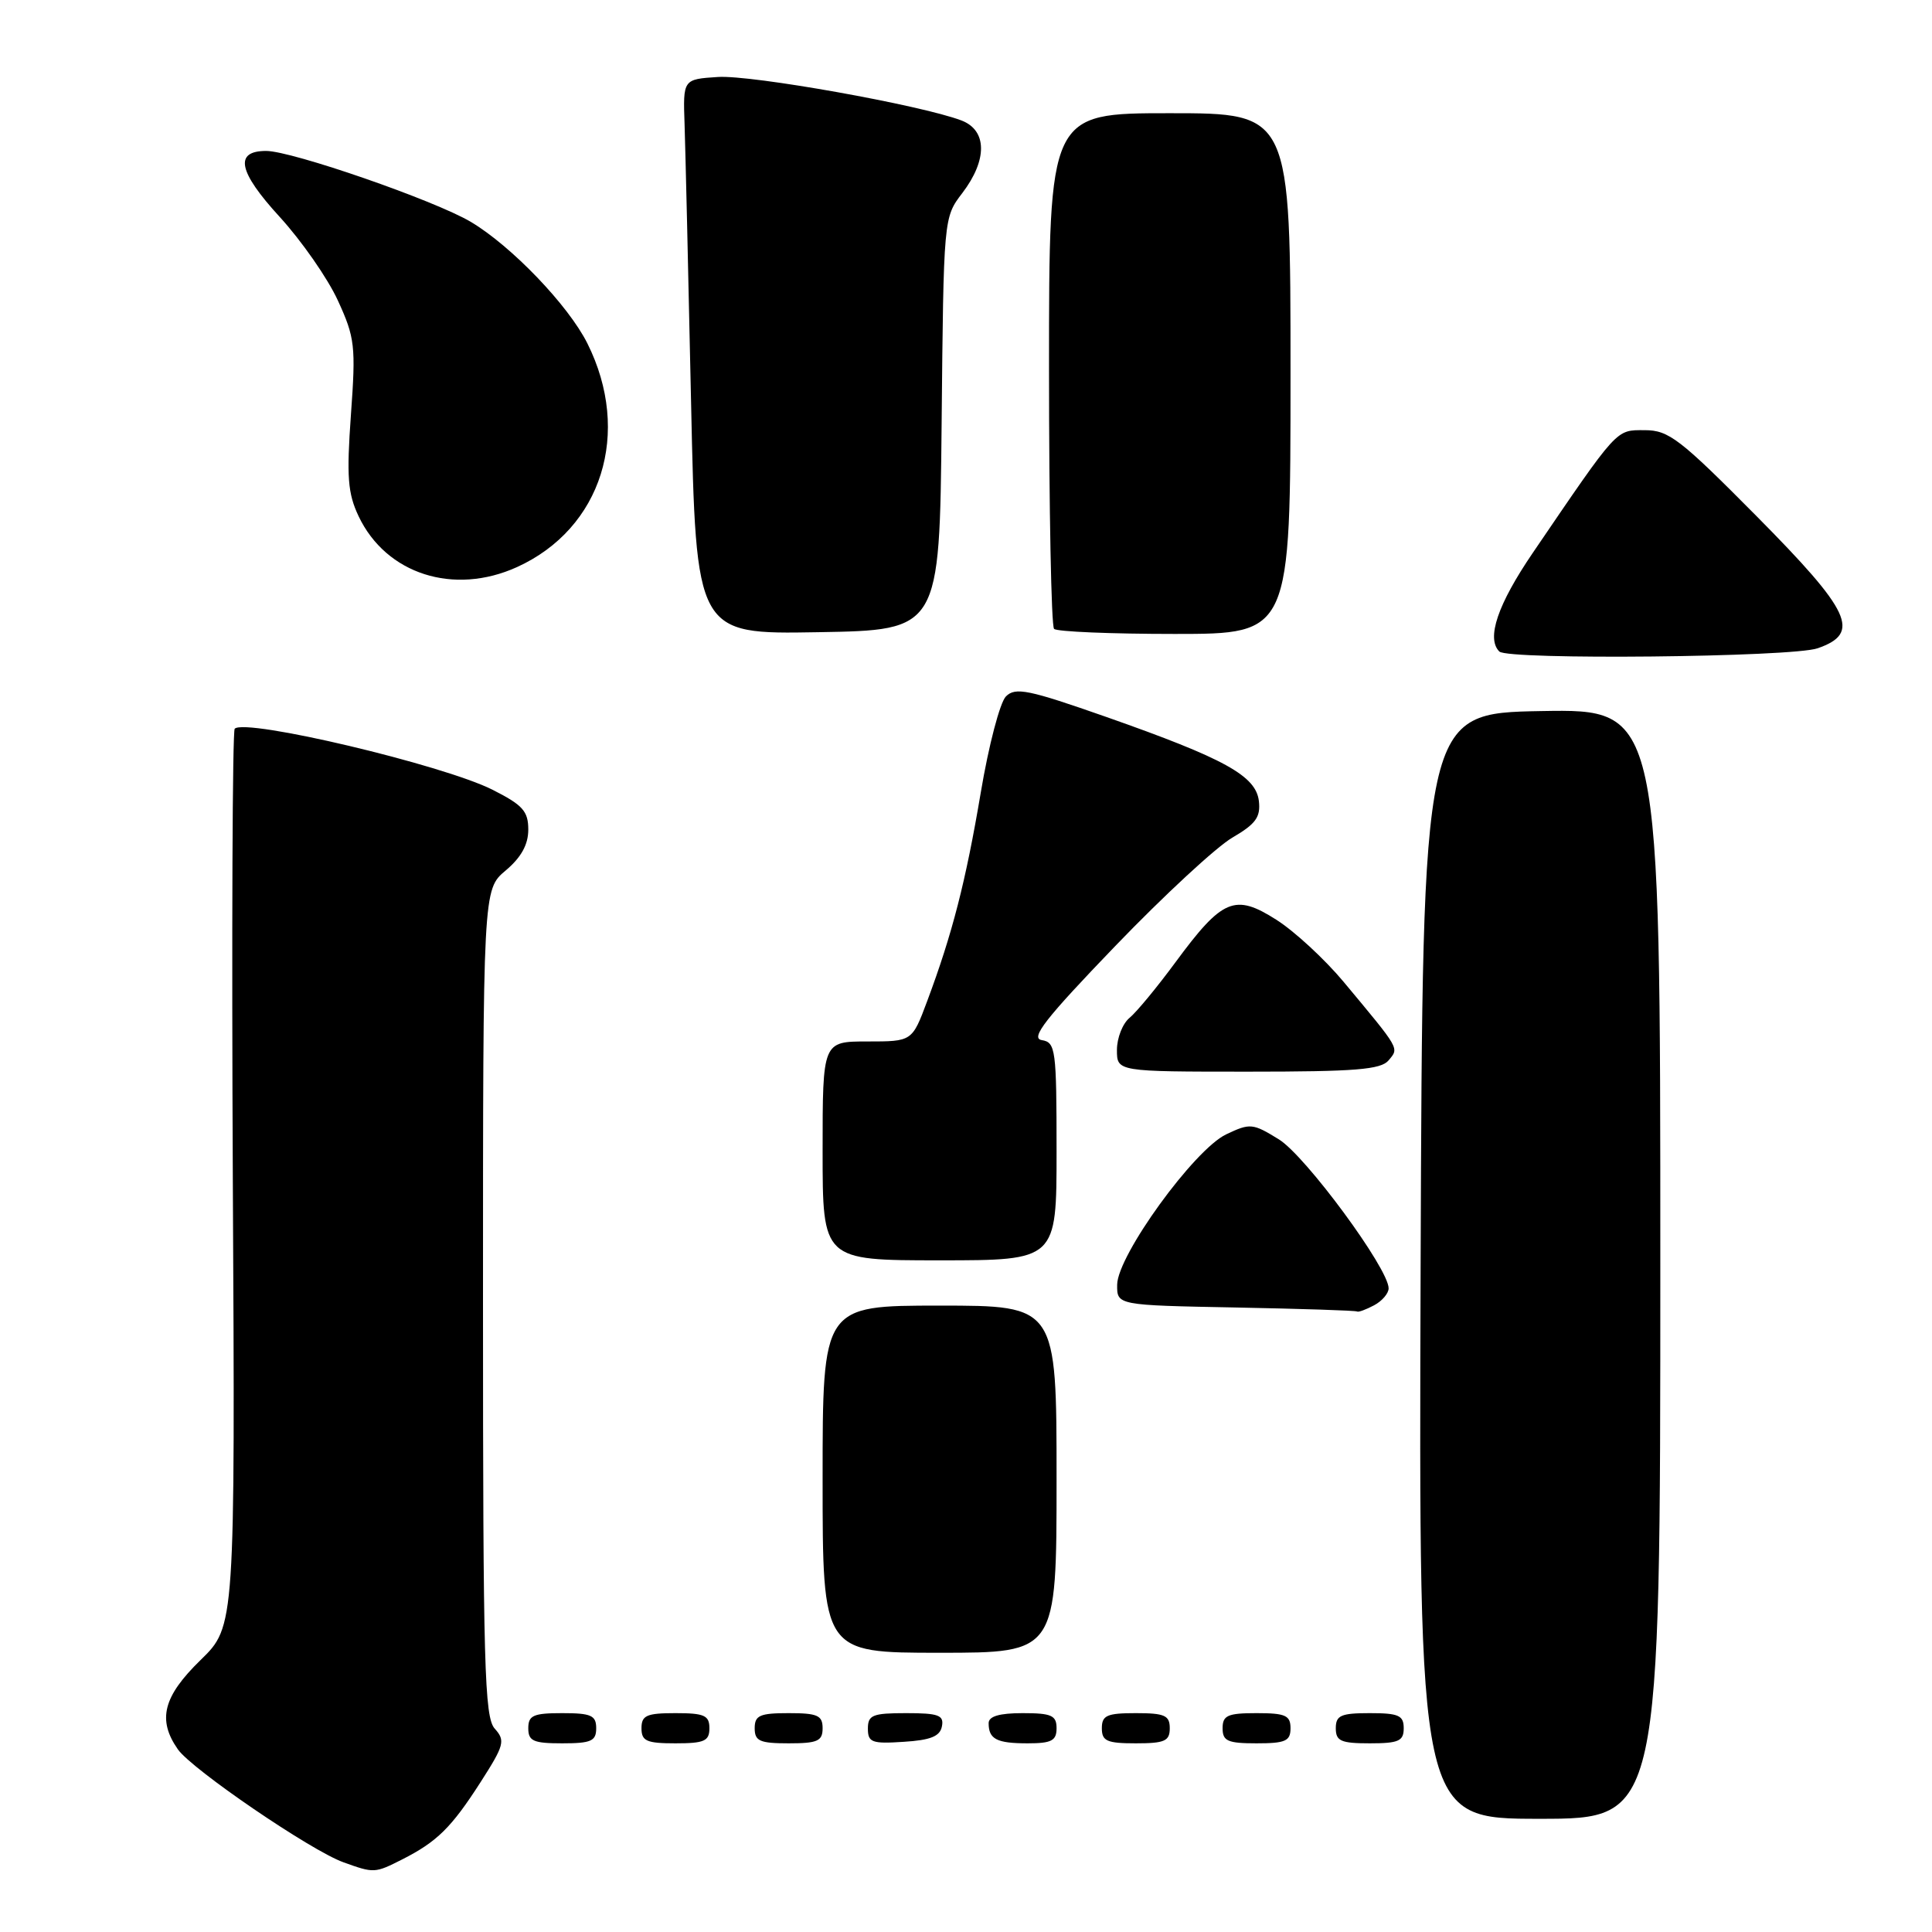 <?xml version="1.0" encoding="UTF-8" standalone="no"?>
<!DOCTYPE svg PUBLIC "-//W3C//DTD SVG 1.1//EN" "http://www.w3.org/Graphics/SVG/1.1/DTD/svg11.dtd" >
<svg xmlns="http://www.w3.org/2000/svg" xmlns:xlink="http://www.w3.org/1999/xlink" version="1.1" viewBox="0 0 256 256">
 <g >
 <path fill="currentColor"
d=" M 53.30 246.38 C 57.91 244.04 59.81 242.17 63.68 236.14 C 66.82 231.24 66.98 230.64 65.56 229.06 C 64.19 227.55 64.00 220.75 64.00 172.61 C 64.00 117.87 64.00 117.87 67.00 115.35 C 69.06 113.61 70.00 111.92 70.00 109.93 C 70.00 107.48 69.27 106.67 65.25 104.64 C 58.69 101.34 32.52 95.14 31.10 96.56 C 30.80 96.87 30.69 123.75 30.85 156.31 C 31.16 215.50 31.16 215.50 26.58 219.96 C 21.61 224.80 20.83 227.88 23.57 231.80 C 25.44 234.46 41.20 245.22 45.50 246.76 C 49.57 248.23 49.66 248.22 53.30 246.38 Z  M 220.00 167.47 C 220.00 93.95 220.00 93.95 204.25 94.22 C 188.50 94.50 188.50 94.50 188.24 167.75 C 187.99 241.00 187.99 241.00 203.99 241.00 C 220.00 241.00 220.00 241.00 220.00 167.47 Z  M 79.00 229.00 C 79.00 227.30 78.33 227.00 74.50 227.00 C 70.67 227.00 70.00 227.30 70.00 229.00 C 70.00 230.70 70.67 231.00 74.50 231.00 C 78.33 231.00 79.00 230.70 79.00 229.00 Z  M 94.00 229.00 C 94.00 227.30 93.33 227.00 89.50 227.00 C 85.67 227.00 85.00 227.30 85.00 229.00 C 85.00 230.70 85.67 231.00 89.50 231.00 C 93.33 231.00 94.00 230.70 94.00 229.00 Z  M 109.00 229.00 C 109.00 227.30 108.33 227.00 104.50 227.00 C 100.67 227.00 100.00 227.30 100.00 229.00 C 100.00 230.70 100.67 231.00 104.50 231.00 C 108.33 231.00 109.00 230.70 109.00 229.00 Z  M 124.81 228.75 C 125.10 227.27 124.36 227.00 120.07 227.00 C 115.62 227.00 115.00 227.25 115.00 229.05 C 115.00 230.88 115.53 231.08 119.74 230.80 C 123.31 230.58 124.56 230.07 124.81 228.75 Z  M 140.00 229.00 C 140.00 227.30 139.33 227.00 135.50 227.00 C 132.42 227.00 131.00 227.42 131.00 228.33 C 131.00 230.45 132.07 231.00 136.17 231.00 C 139.33 231.00 140.00 230.65 140.00 229.00 Z  M 155.00 229.00 C 155.00 227.30 154.33 227.00 150.50 227.00 C 146.67 227.00 146.00 227.30 146.00 229.00 C 146.00 230.70 146.67 231.00 150.50 231.00 C 154.33 231.00 155.00 230.70 155.00 229.00 Z  M 171.00 229.00 C 171.00 227.30 170.33 227.00 166.50 227.00 C 162.67 227.00 162.00 227.30 162.00 229.00 C 162.00 230.70 162.67 231.00 166.50 231.00 C 170.33 231.00 171.00 230.70 171.00 229.00 Z  M 186.00 229.00 C 186.00 227.30 185.33 227.00 181.50 227.00 C 177.67 227.00 177.00 227.30 177.00 229.00 C 177.00 230.70 177.67 231.00 181.50 231.00 C 185.33 231.00 186.00 230.70 186.00 229.00 Z  M 140.00 196.00 C 140.00 173.00 140.00 173.00 124.50 173.00 C 109.00 173.00 109.00 173.00 109.00 196.00 C 109.00 219.00 109.00 219.00 124.50 219.00 C 140.00 219.00 140.00 219.00 140.00 196.00 Z  M 182.07 172.96 C 183.13 172.40 184.00 171.38 184.00 170.71 C 184.00 168.09 173.00 153.17 169.47 150.98 C 165.99 148.83 165.65 148.80 162.47 150.31 C 158.23 152.33 148.08 166.34 148.03 170.22 C 148.00 172.95 148.00 172.95 163.75 173.25 C 172.41 173.42 179.64 173.65 179.82 173.78 C 179.99 173.90 181.00 173.53 182.07 172.96 Z  M 140.00 152.57 C 140.00 139.02 139.88 138.12 138.04 137.82 C 136.49 137.57 138.48 135.01 147.79 125.34 C 154.23 118.65 161.21 112.19 163.31 110.98 C 166.39 109.18 167.05 108.28 166.81 106.15 C 166.42 102.80 162.29 100.52 146.62 95.01 C 136.27 91.38 134.55 91.02 133.29 92.28 C 132.50 93.07 131.00 98.79 129.96 105.00 C 127.97 116.80 126.19 123.74 122.85 132.67 C 120.86 138.00 120.86 138.00 114.93 138.00 C 109.00 138.00 109.00 138.00 109.00 152.50 C 109.00 167.00 109.00 167.00 124.50 167.00 C 140.00 167.00 140.00 167.00 140.00 152.57 Z  M 184.00 140.50 C 185.39 138.82 185.60 139.18 178.02 130.08 C 175.53 127.10 171.53 123.40 169.12 121.87 C 163.62 118.37 161.98 119.06 155.76 127.50 C 153.33 130.80 150.59 134.12 149.67 134.87 C 148.75 135.63 148.00 137.54 148.00 139.12 C 148.00 142.00 148.00 142.00 165.38 142.00 C 179.60 142.00 182.98 141.73 184.00 140.50 Z  M 240.85 85.90 C 246.62 83.89 245.30 81.06 232.73 68.37 C 222.59 58.14 221.11 57.00 217.93 57.00 C 214.07 57.00 214.49 56.54 203.10 73.26 C 198.45 80.09 196.92 84.59 198.67 86.33 C 199.81 87.47 237.45 87.09 240.85 85.90 Z  M 124.77 56.16 C 125.03 28.82 125.03 28.82 127.52 25.57 C 130.86 21.18 130.81 17.26 127.39 15.96 C 122.02 13.92 99.58 9.91 95.13 10.20 C 90.50 10.50 90.50 10.50 90.71 16.50 C 90.82 19.80 91.21 36.35 91.57 53.27 C 92.23 84.05 92.23 84.05 108.36 83.77 C 124.50 83.50 124.50 83.50 124.77 56.16 Z  M 171.00 49.50 C 171.00 15.00 171.00 15.00 155.00 15.00 C 139.00 15.00 139.00 15.00 139.00 48.83 C 139.00 67.44 139.30 82.97 139.67 83.33 C 140.03 83.70 147.23 84.00 155.67 84.00 C 171.00 84.00 171.00 84.00 171.00 49.50 Z  M 68.51 75.14 C 79.75 70.03 83.74 57.33 77.83 45.50 C 75.31 40.46 67.76 32.59 62.37 29.39 C 57.55 26.54 38.68 20.00 35.27 20.00 C 31.00 20.00 31.56 22.74 37.06 28.74 C 39.96 31.91 43.43 36.89 44.77 39.82 C 47.03 44.74 47.16 45.85 46.50 54.95 C 45.91 63.19 46.08 65.37 47.52 68.41 C 51.16 76.07 60.12 78.95 68.51 75.14 Z "/>
</g>
</svg>